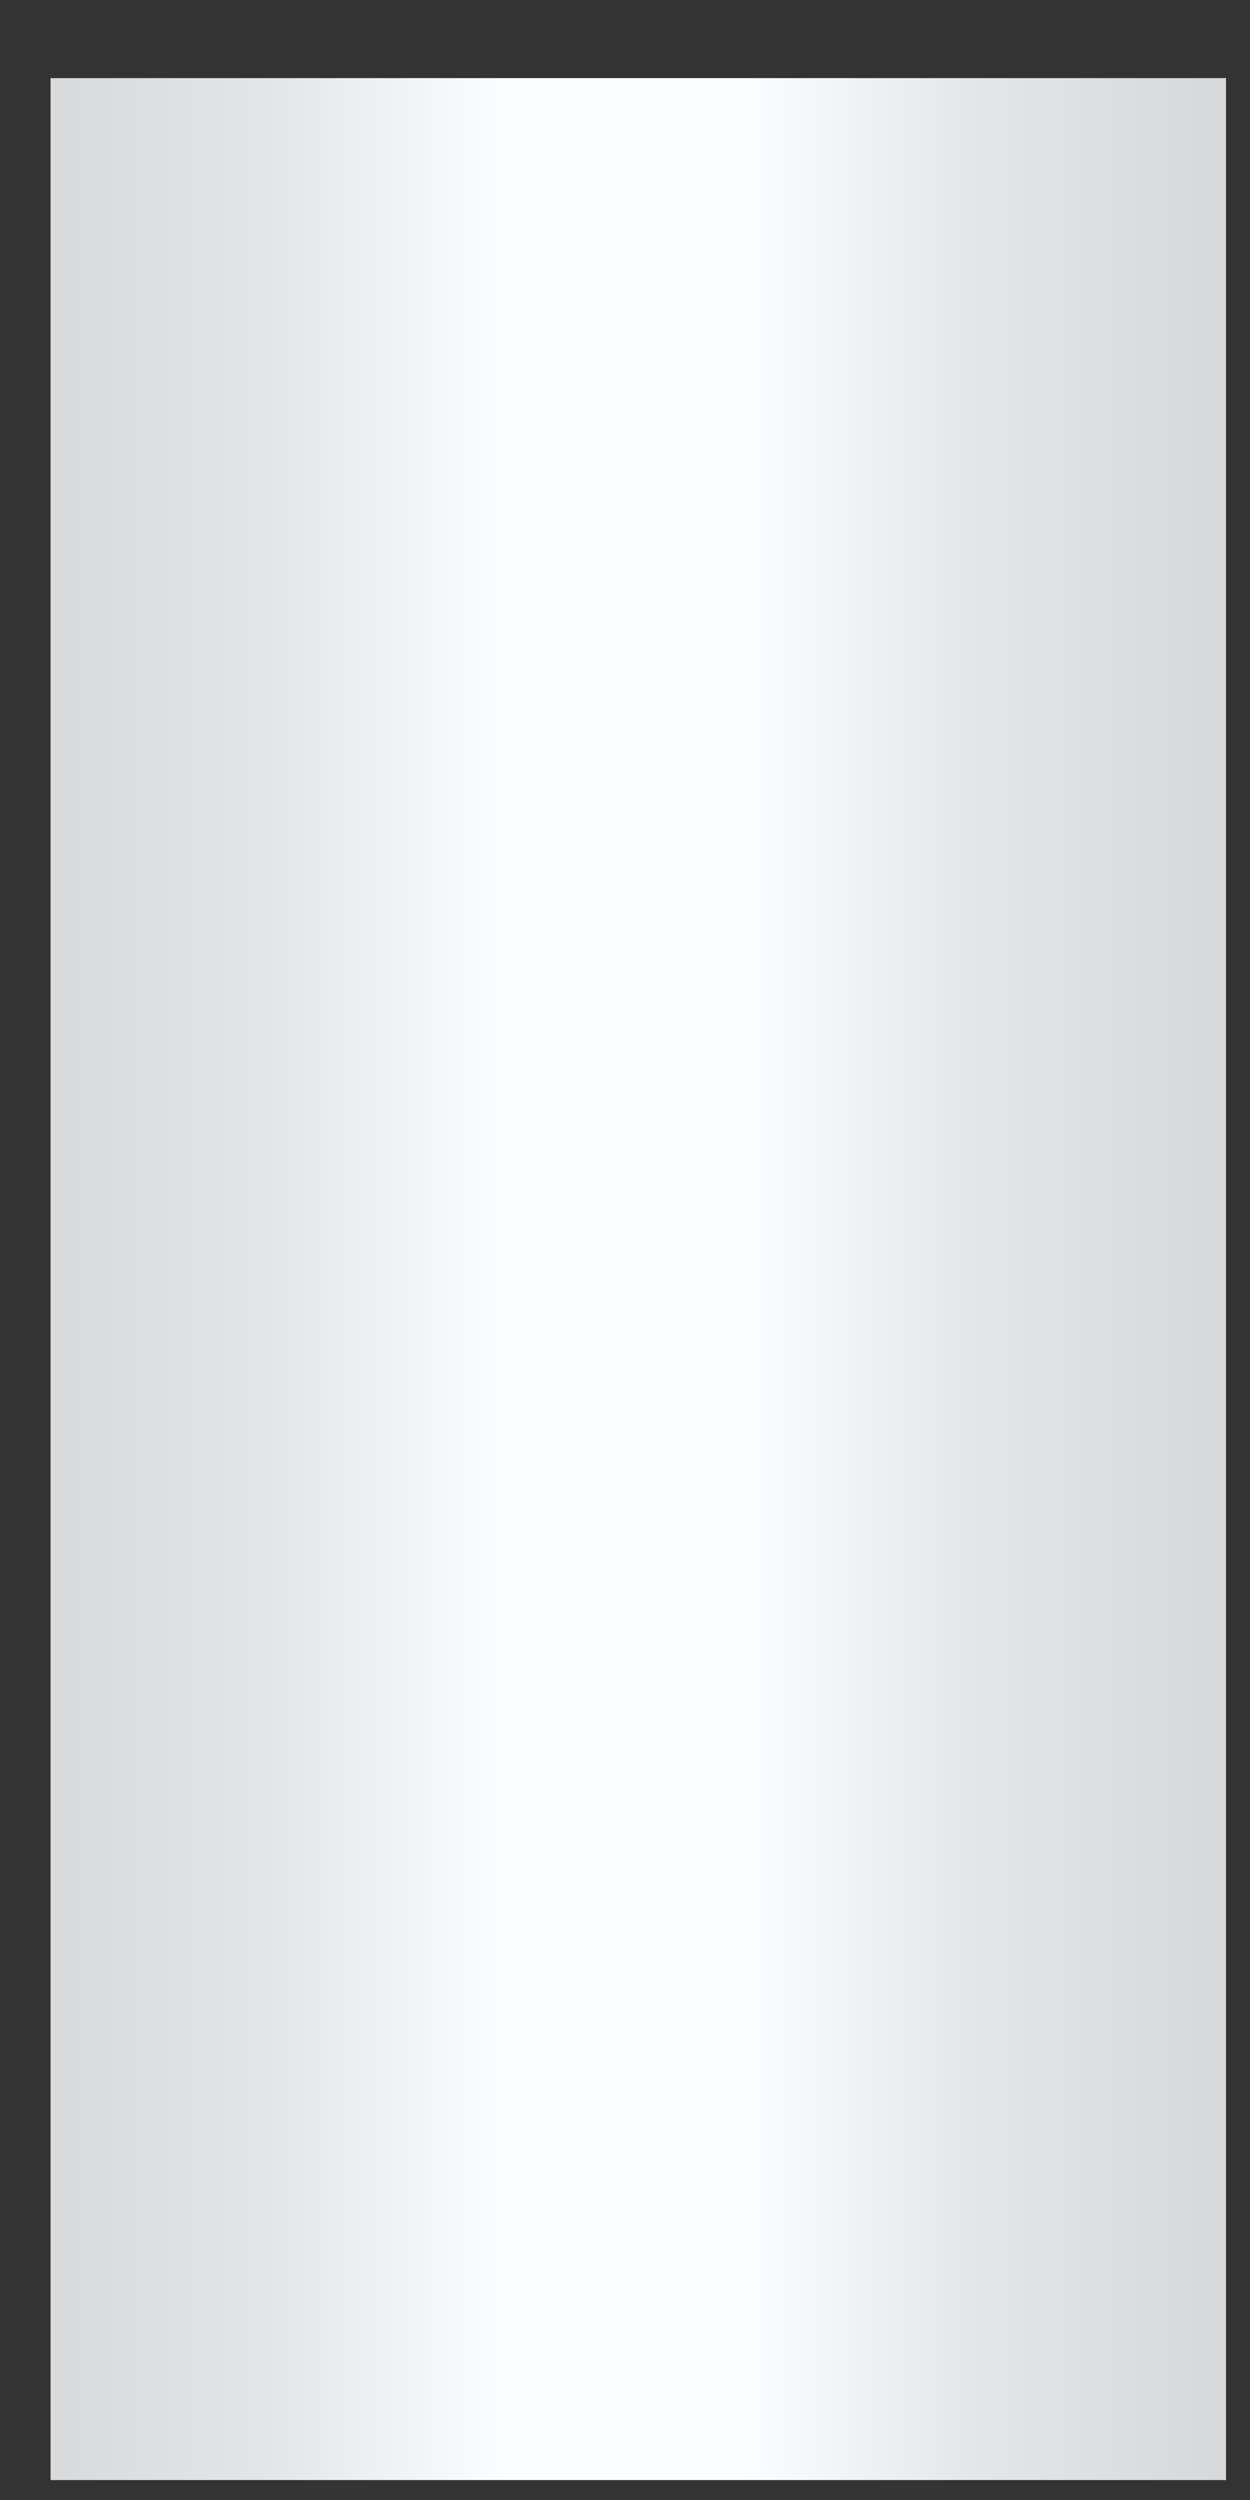 ﻿<?xml version="1.0" encoding="utf-8"?>
<svg version="1.1" xmlns:xlink="http://www.w3.org/1999/xlink" width="16px" height="32px" xmlns="http://www.w3.org/2000/svg">
  <rect width="100%" height="100%" fill="#333333" stroke="none"/>
  <defs>
    <linearGradient gradientUnits="userSpaceOnUse" x1="0.421" y1="0.117" x2="15.579" y2="0.117" id="LinearGradient8133">
      <stop id="Stop8134" stop-color="#d7d8d9" offset="0" />
      <stop id="Stop8135" stop-color="#e4e5e6" offset="0.2" />
      <stop id="Stop8136" stop-color="#fcfdfe" offset="0.4" />
      <stop id="Stop8137" stop-color="#fcfdfe" offset="0.6" />
      <stop id="Stop8138" stop-color="#e4e5e6" offset="0.8" />
      <stop id="Stop8139" stop-color="#d7d8d9" offset="1" />
    </linearGradient>
  </defs>
  <g transform="matrix(1 0 0 1 -547 -675 )">
    <path d="M 15.693 31.745  L 0.647 31.745  L 0.647 1  L 15.693 1  L 15.693 31.745  Z " fill-rule="nonzero" fill="url(#LinearGradient8133)" stroke="none" transform="matrix(1 0 0 1 547 675 )" />
  </g>
</svg>